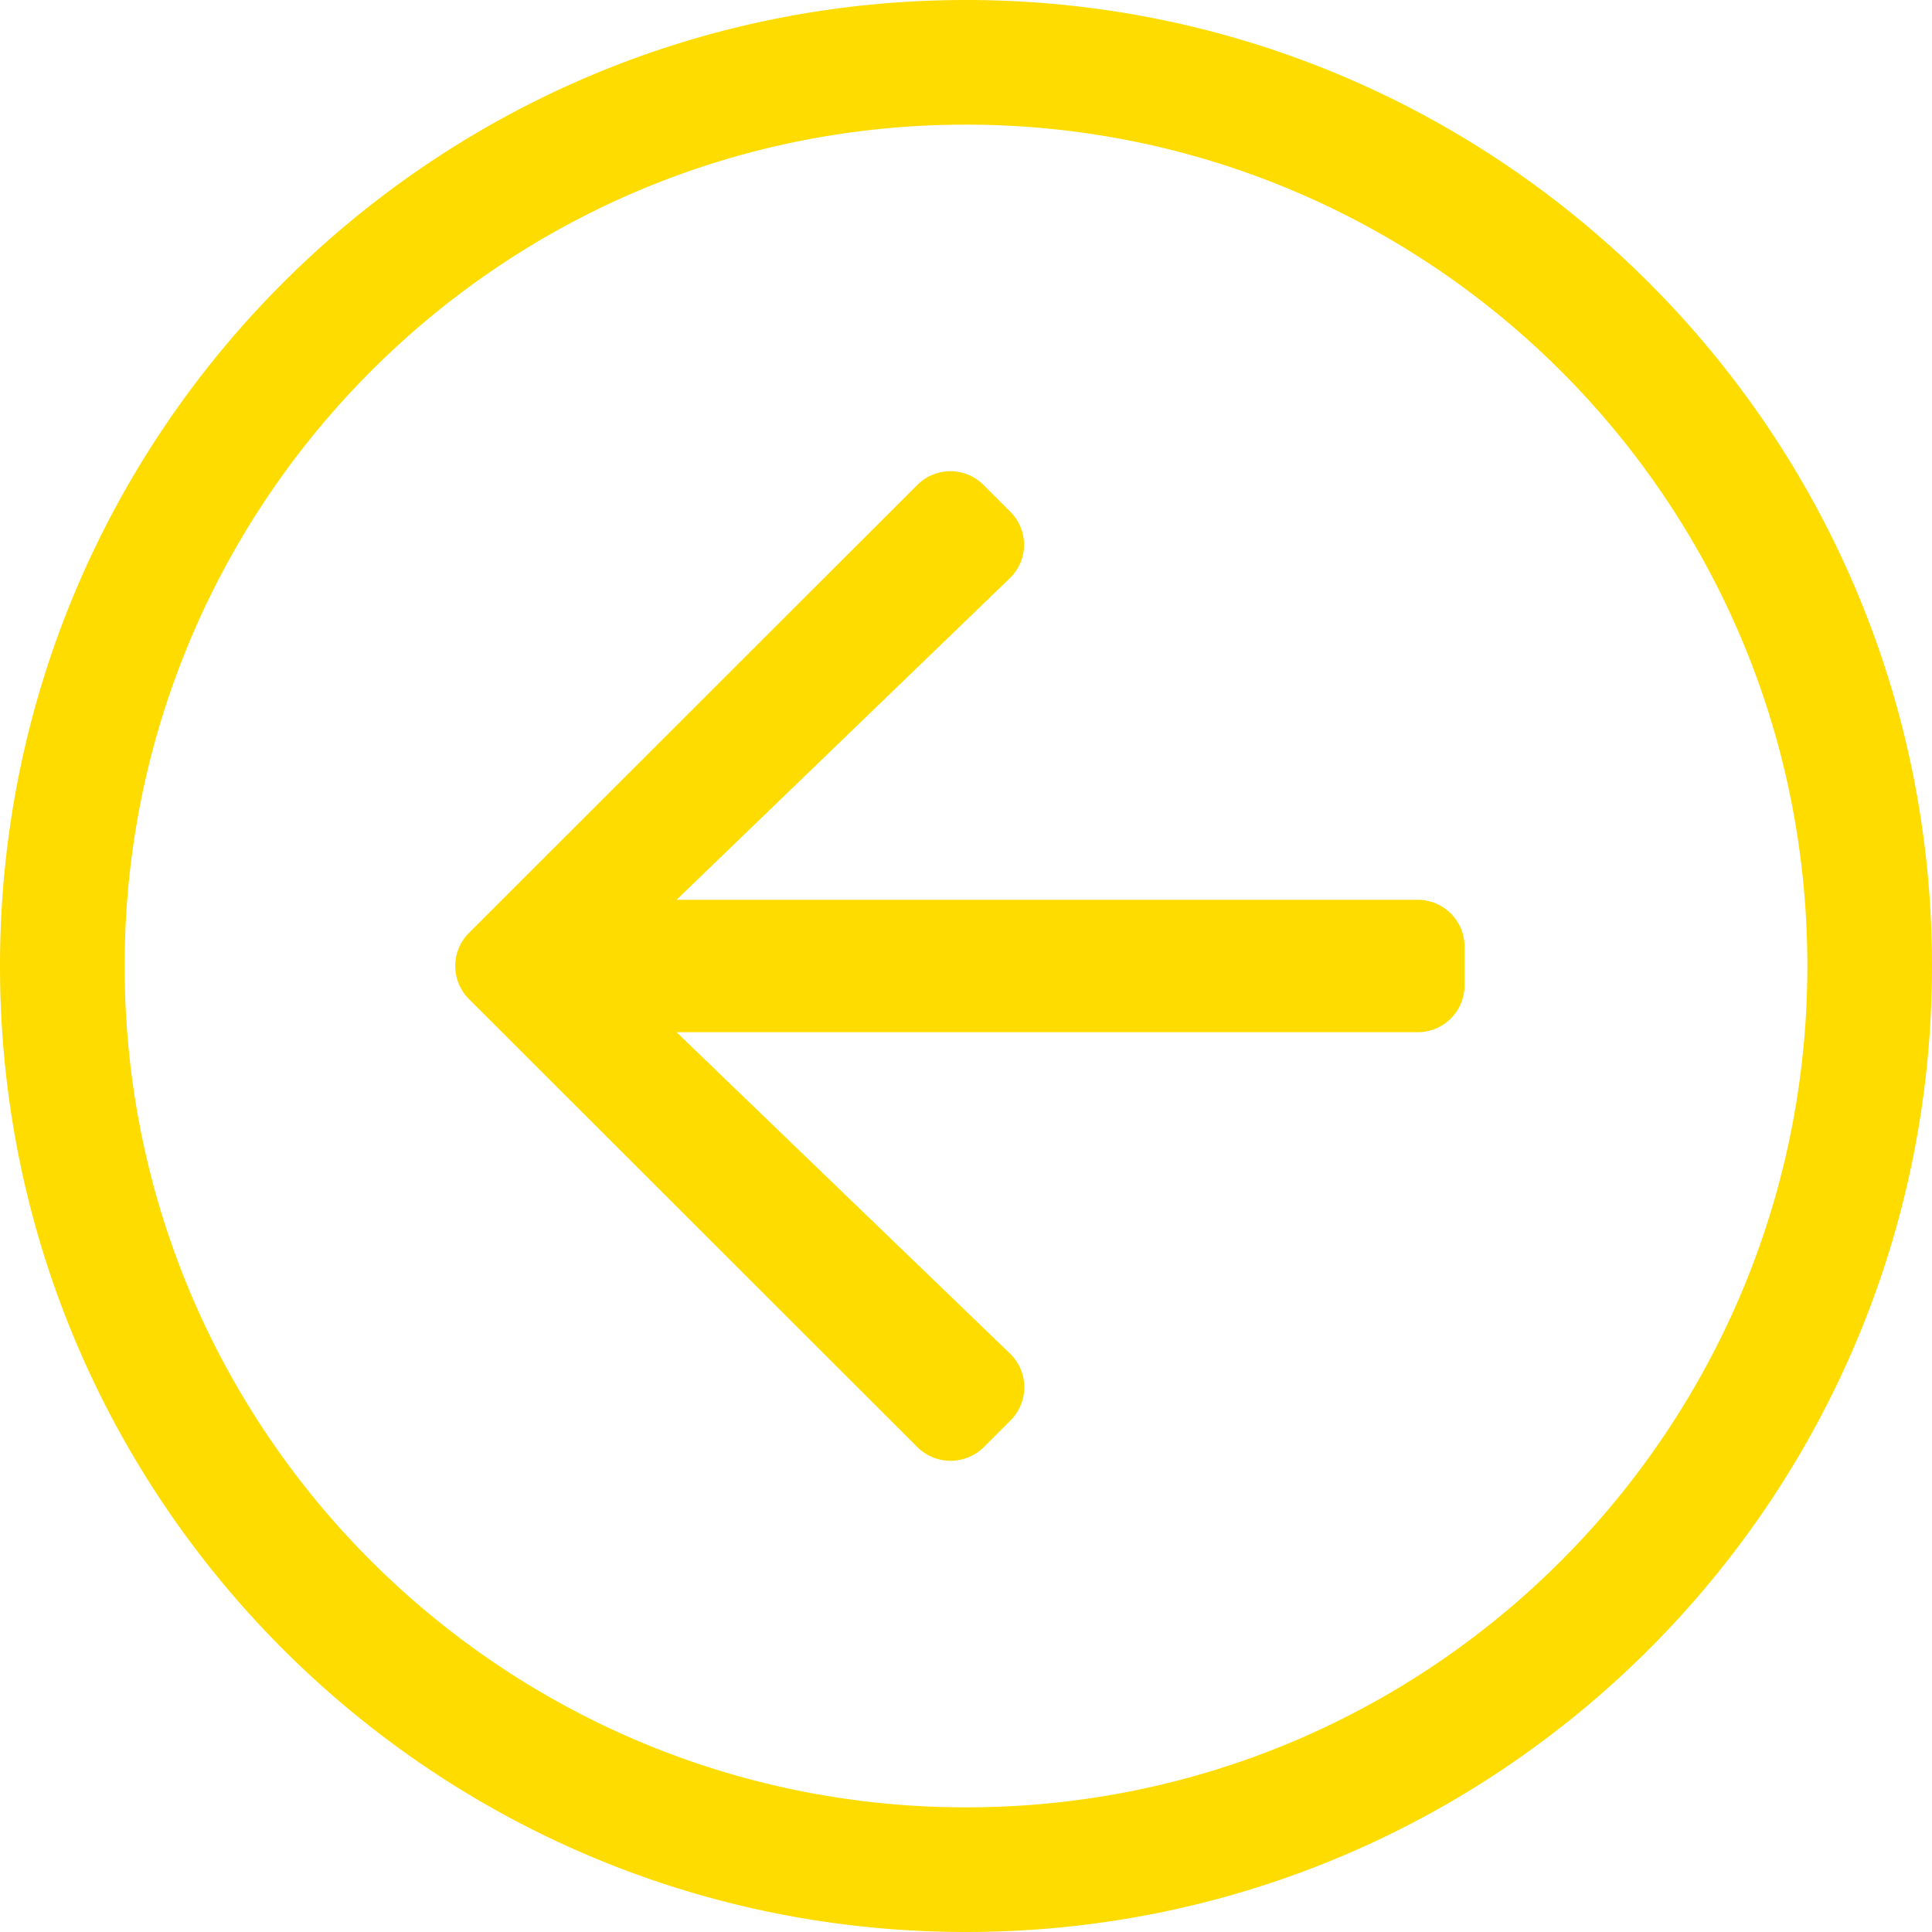 <svg xmlns="http://www.w3.org/2000/svg" width="496" height="496" viewBox="0 0 496 496">
  <path id="arrow-circle-left-light" d="M504,256C504,119,393,8,256,8S8,119,8,256,119,504,256,504,504,393,504,256ZM256,472C137.3,472,40,375.9,40,256,40,137.3,136.1,40,256,40c118.7,0,216,96.1,216,216C472,374.7,375.9,472,256,472Zm-12.5-92.5-115.1-115a12.011,12.011,0,0,1,0-17l115.1-115a12.011,12.011,0,0,1,17,0l6.9,6.9a11.954,11.954,0,0,1-.2,17.1L181.7,239H372a12.035,12.035,0,0,1,12,12v10a12.035,12.035,0,0,1-12,12H181.7l85.6,82.5a12.043,12.043,0,0,1,.2,17.1l-6.9,6.9A12.131,12.131,0,0,1,243.5,379.5Z" transform="translate(-8 -8)" fill="#ffdc00"/>
</svg>
